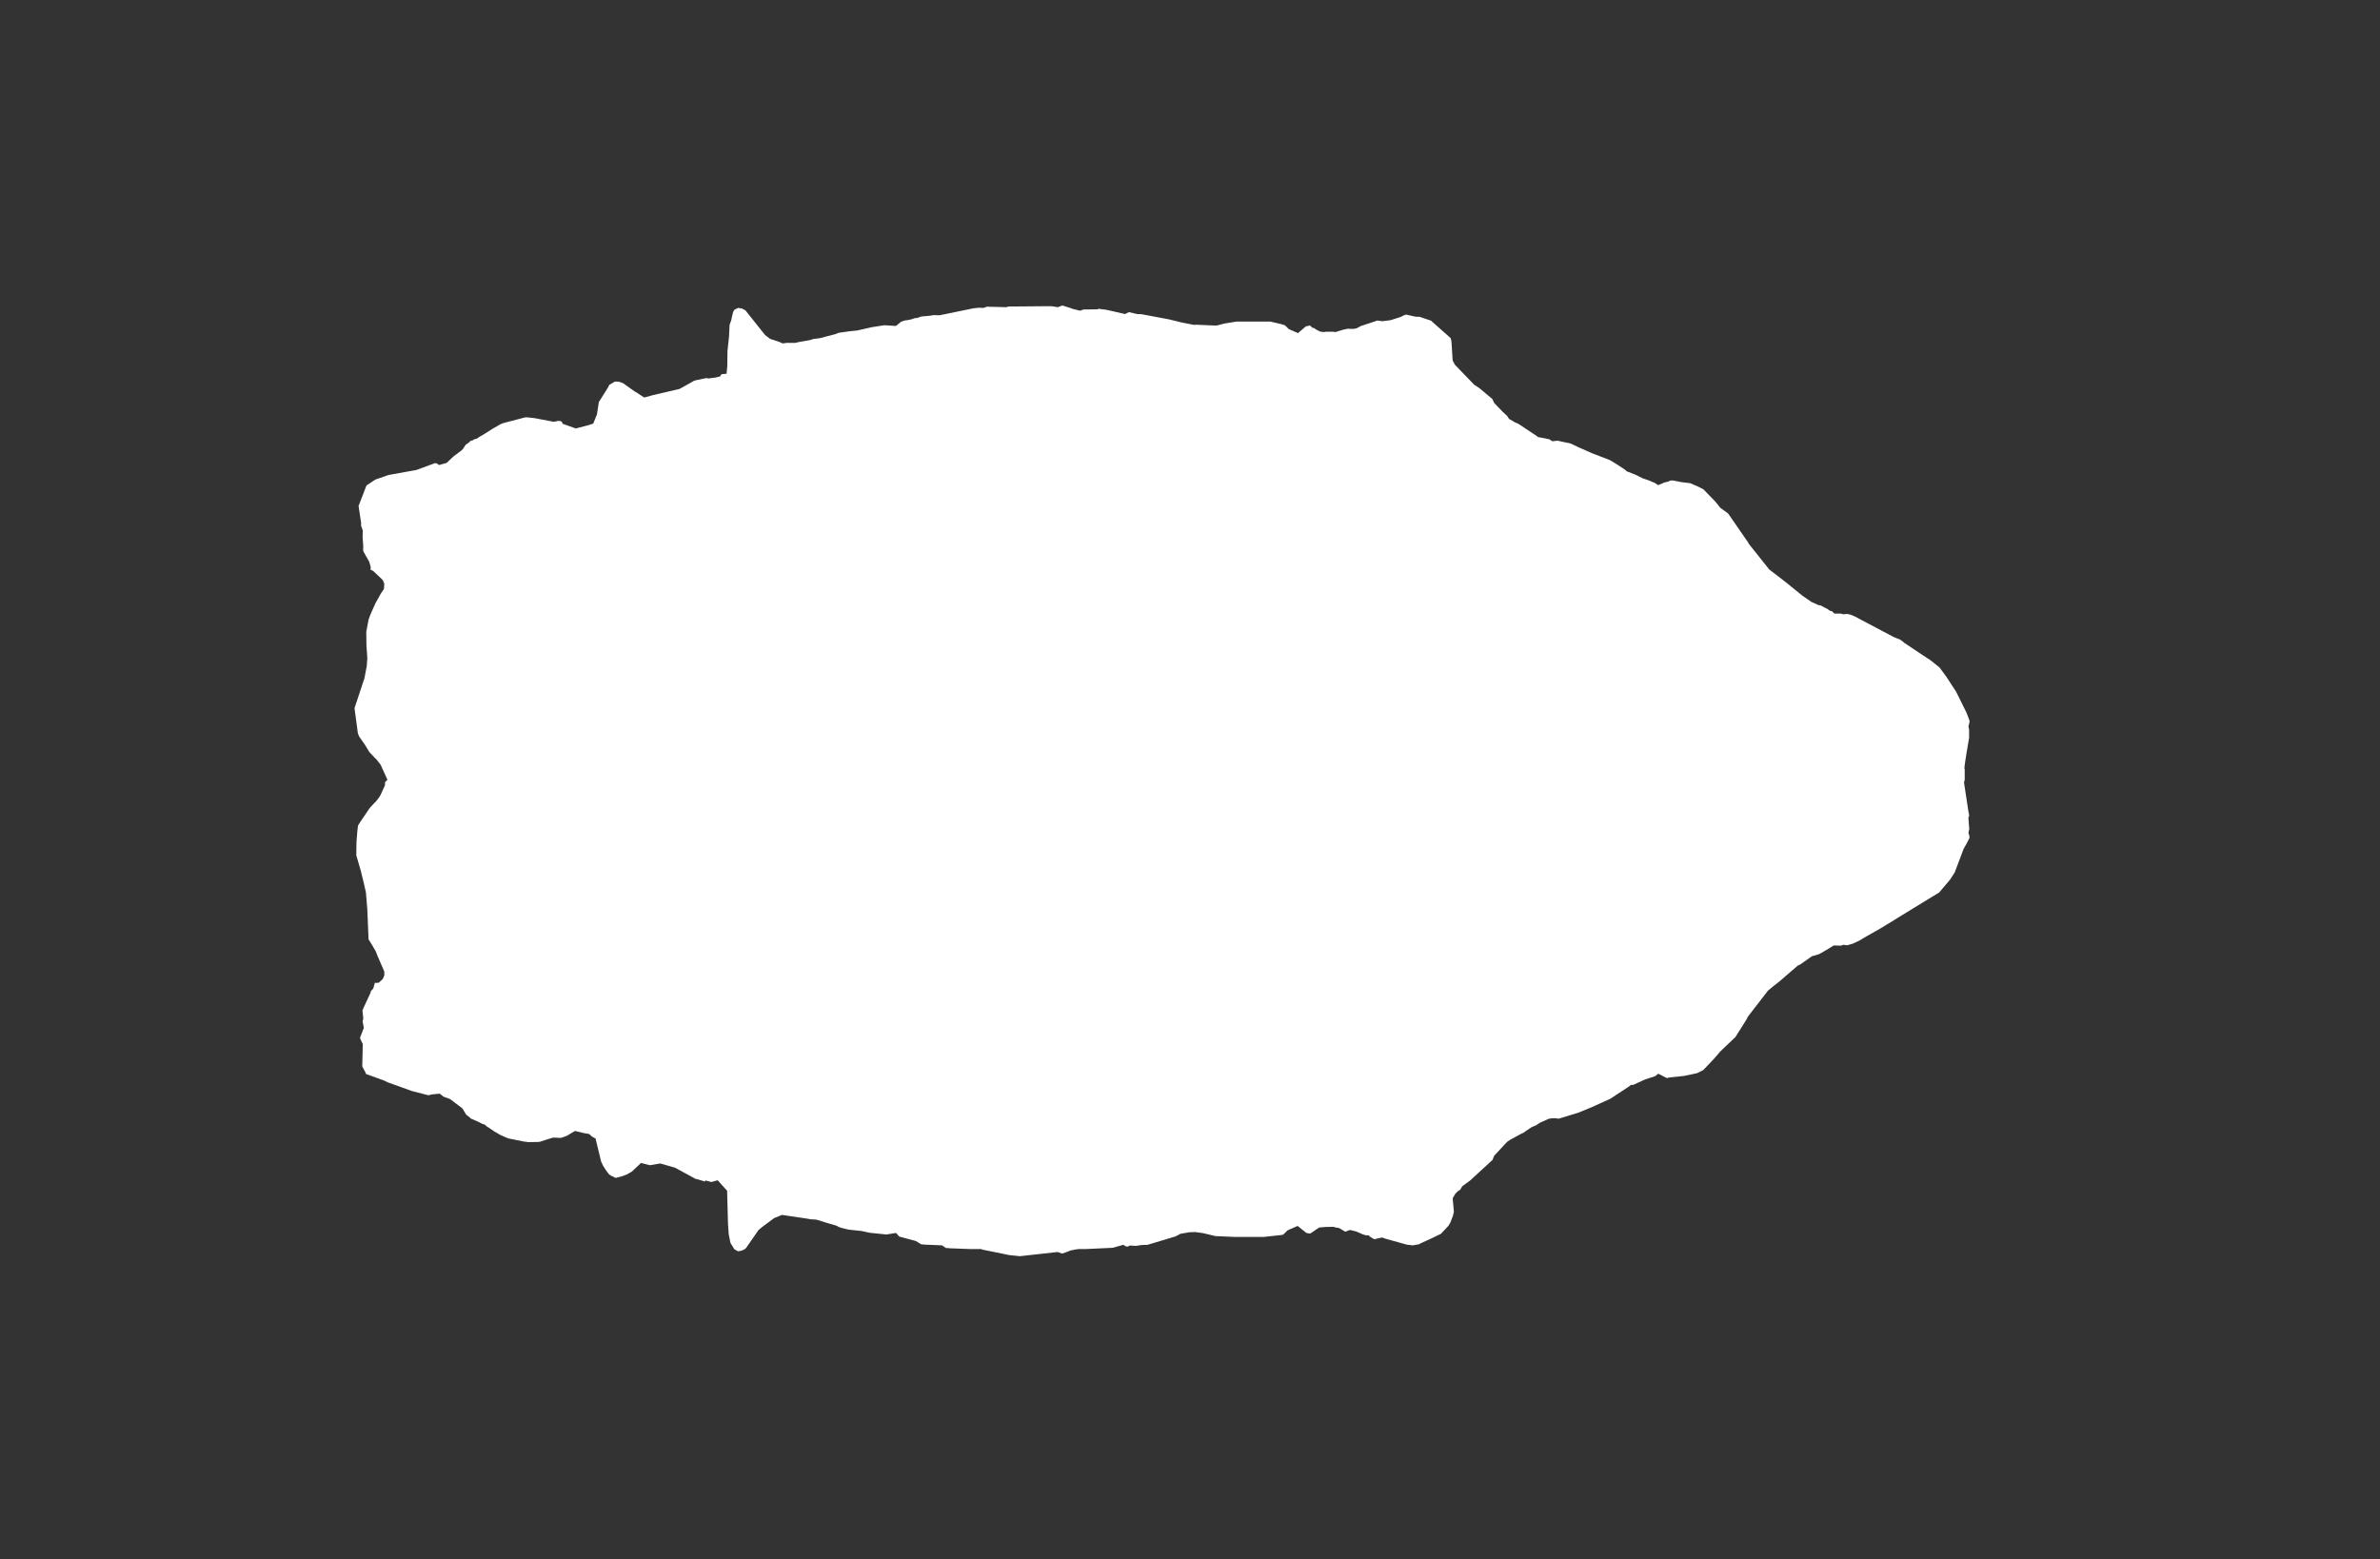 <svg width="13.6" height="8.911">
<rect width="100%" height="100%" fill="#333333" stroke="none"/>
<polygon type="contour" points="6.127,1.764 6.128,1.765 6.172,1.776 6.191,1.769 6.27,1.768 6.278,1.765 6.324,1.771 6.429,1.795 6.451,1.784 6.498,1.795 6.523,1.796 6.678,1.825 6.756,1.844 6.823,1.857 6.834,1.856 6.951,1.861 6.998,1.849 7.066,1.838 7.18,1.838 7.259,1.838 7.319,1.852 7.342,1.859 7.365,1.881 7.417,1.904 7.451,1.875 7.464,1.864 7.466,1.865 7.485,1.86 7.485,1.86 7.499,1.873 7.511,1.876 7.518,1.882 7.543,1.895 7.564,1.898 7.579,1.896 7.616,1.896 7.632,1.898 7.673,1.885 7.701,1.879 7.734,1.88 7.753,1.876 7.777,1.863 7.787,1.86 7.871,1.832 7.899,1.836 7.946,1.83 8.003,1.812 8.023,1.802 8.035,1.798 8.088,1.81 8.114,1.811 8.124,1.815 8.178,1.833 8.184,1.839 8.29,1.933 8.294,1.952 8.301,2.061 8.314,2.085 8.424,2.199 8.453,2.218 8.527,2.28 8.528,2.281 8.538,2.303 8.587,2.354 8.612,2.377 8.623,2.394 8.657,2.414 8.676,2.422 8.757,2.476 8.777,2.489 8.789,2.498 8.854,2.511 8.87,2.522 8.89,2.52 8.901,2.519 8.975,2.535 9.015,2.554 9.096,2.59 9.2,2.63 9.247,2.659 9.285,2.684 9.296,2.694 9.345,2.713 9.387,2.734 9.417,2.744 9.443,2.755 9.454,2.759 9.475,2.773 9.508,2.759 9.508,2.759 9.509,2.758 9.532,2.753 9.543,2.747 9.558,2.746 9.604,2.755 9.659,2.762 9.684,2.773 9.699,2.779 9.734,2.797 9.801,2.866 9.83,2.902 9.875,2.935 9.991,3.103 9.993,3.108 10,3.117 10.008,3.127 10.11,3.255 10.205,3.328 10.301,3.406 10.352,3.441 10.39,3.458 10.405,3.461 10.423,3.471 10.438,3.478 10.457,3.491 10.469,3.494 10.482,3.507 10.52,3.507 10.532,3.511 10.556,3.509 10.573,3.513 10.596,3.522 10.821,3.641 10.836,3.647 10.843,3.65 10.852,3.653 10.859,3.657 10.865,3.661 10.872,3.666 10.881,3.674 11.033,3.775 11.083,3.815 11.122,3.868 11.178,3.954 11.237,4.073 11.25,4.107 11.255,4.122 11.253,4.133 11.248,4.153 11.252,4.169 11.252,4.217 11.237,4.306 11.23,4.351 11.227,4.374 11.225,4.391 11.227,4.397 11.227,4.456 11.223,4.473 11.249,4.644 11.251,4.651 11.252,4.665 11.248,4.672 11.25,4.704 11.253,4.737 11.248,4.761 11.254,4.779 11.254,4.79 11.237,4.823 11.221,4.851 11.17,4.986 11.143,5.028 11.081,5.101 10.844,5.246 10.793,5.278 10.784,5.283 10.743,5.308 10.667,5.351 10.623,5.377 10.589,5.393 10.572,5.398 10.556,5.403 10.532,5.4 10.521,5.405 10.478,5.404 10.443,5.426 10.396,5.453 10.353,5.466 10.288,5.512 10.273,5.519 10.17,5.608 10.128,5.641 10.103,5.662 9.997,5.799 9.986,5.814 9.983,5.822 9.917,5.927 9.83,6.01 9.793,6.053 9.733,6.116 9.697,6.134 9.621,6.15 9.541,6.158 9.525,6.162 9.476,6.137 9.458,6.151 9.4,6.17 9.332,6.201 9.32,6.201 9.304,6.213 9.202,6.28 9.096,6.328 9.021,6.359 8.907,6.394 8.885,6.391 8.865,6.392 8.849,6.395 8.8,6.417 8.777,6.432 8.753,6.442 8.732,6.456 8.706,6.474 8.691,6.481 8.686,6.484 8.682,6.486 8.629,6.515 8.614,6.525 8.604,6.535 8.538,6.606 8.528,6.631 8.524,6.634 8.401,6.747 8.356,6.78 8.344,6.8 8.33,6.809 8.316,6.823 8.301,6.849 8.308,6.926 8.305,6.938 8.303,6.948 8.288,6.987 8.277,7.006 8.234,7.052 8.234,7.052 8.176,7.08 8.119,7.106 8.108,7.112 8.072,7.118 8.039,7.114 7.917,7.08 7.898,7.073 7.879,7.077 7.853,7.083 7.832,7.071 7.821,7.061 7.803,7.06 7.787,7.055 7.751,7.039 7.714,7.03 7.687,7.04 7.652,7.019 7.629,7.015 7.619,7.012 7.573,7.013 7.538,7.016 7.491,7.048 7.485,7.051 7.465,7.047 7.415,7.007 7.358,7.032 7.332,7.057 7.321,7.059 7.22,7.07 7.057,7.07 6.945,7.065 6.937,7.063 6.874,7.048 6.829,7.042 6.797,7.043 6.745,7.052 6.715,7.068 6.71,7.069 6.697,7.073 6.557,7.115 6.524,7.116 6.492,7.121 6.456,7.119 6.445,7.125 6.434,7.124 6.419,7.115 6.358,7.132 6.207,7.139 6.166,7.139 6.142,7.142 6.135,7.144 6.133,7.144 6.126,7.146 6.121,7.146 6.093,7.157 6.069,7.165 6.043,7.156 5.828,7.18 5.762,7.173 5.75,7.17 5.612,7.142 5.608,7.139 5.591,7.139 5.583,7.139 5.542,7.139 5.433,7.135 5.405,7.133 5.383,7.118 5.288,7.114 5.264,7.112 5.233,7.093 5.139,7.068 5.12,7.047 5.065,7.056 4.969,7.046 4.923,7.036 4.848,7.028 4.804,7.017 4.791,7.012 4.781,7.006 4.72,6.988 4.665,6.971 4.633,6.969 4.604,6.964 4.468,6.944 4.442,6.955 4.424,6.962 4.354,7.014 4.334,7.031 4.264,7.132 4.26,7.137 4.253,7.141 4.239,7.148 4.218,7.152 4.217,7.152 4.198,7.141 4.196,7.14 4.187,7.125 4.174,7.104 4.165,7.059 4.164,7.053 4.16,6.995 4.155,6.806 4.101,6.746 4.065,6.756 4.031,6.747 4.028,6.753 3.981,6.739 3.971,6.737 3.969,6.735 3.857,6.674 3.773,6.65 3.713,6.66 3.663,6.647 3.61,6.697 3.581,6.713 3.555,6.723 3.527,6.73 3.522,6.732 3.517,6.732 3.494,6.721 3.481,6.713 3.464,6.691 3.446,6.663 3.435,6.639 3.403,6.507 3.382,6.496 3.368,6.482 3.33,6.475 3.286,6.464 3.239,6.492 3.205,6.504 3.161,6.502 3.134,6.51 3.085,6.526 3.076,6.527 3.017,6.528 3.006,6.526 2.995,6.525 2.906,6.507 2.898,6.504 2.861,6.488 2.823,6.466 2.797,6.448 2.781,6.438 2.77,6.428 2.755,6.423 2.729,6.41 2.688,6.392 2.687,6.389 2.664,6.371 2.642,6.335 2.572,6.282 2.534,6.268 2.513,6.251 2.47,6.255 2.453,6.259 2.447,6.26 2.354,6.236 2.215,6.186 2.195,6.176 2.092,6.139 2.089,6.131 2.07,6.095 2.073,5.967 2.064,5.949 2.057,5.932 2.079,5.875 2.072,5.837 2.076,5.823 2.071,5.774 2.072,5.773 2.073,5.772 2.078,5.759 2.118,5.673 2.118,5.667 2.131,5.652 2.133,5.65 2.142,5.618 2.164,5.617 2.187,5.596 2.196,5.576 2.196,5.553 2.157,5.463 2.147,5.437 2.124,5.398 2.106,5.369 2.099,5.199 2.091,5.101 2.08,5.052 2.062,4.978 2.036,4.889 2.037,4.813 2.042,4.75 2.046,4.718 2.056,4.702 2.113,4.618 2.139,4.59 2.15,4.579 2.162,4.563 2.167,4.557 2.175,4.543 2.2,4.488 2.2,4.471 2.214,4.457 2.175,4.371 2.15,4.339 2.146,4.336 2.111,4.299 2.088,4.261 2.087,4.26 2.086,4.258 2.052,4.209 2.045,4.191 2.026,4.049 2.026,4.049 2.026,4.048 2.026,4.047 2.026,4.047 2.079,3.887 2.082,3.879 2.096,3.806 2.099,3.76 2.094,3.69 2.093,3.611 2.106,3.542 2.116,3.514 2.145,3.449 2.176,3.393 2.194,3.366 2.196,3.336 2.187,3.315 2.132,3.263 2.123,3.259 2.118,3.257 2.118,3.239 2.11,3.211 2.076,3.151 2.075,3.136 2.076,3.127 2.072,3.069 2.073,3.033 2.067,3.014 2.064,3.008 2.063,3.003 2.064,2.992 2.049,2.892 2.094,2.775 2.145,2.741 2.22,2.715 2.38,2.686 2.486,2.647 2.491,2.648 2.497,2.649 2.508,2.658 2.552,2.646 2.59,2.61 2.639,2.573 2.646,2.565 2.661,2.542 2.685,2.525 2.686,2.521 2.703,2.516 2.711,2.51 2.723,2.508 2.741,2.496 2.767,2.481 2.814,2.451 2.823,2.446 2.861,2.424 2.877,2.418 2.999,2.386 3.008,2.385 3.055,2.39 3.139,2.406 3.164,2.411 3.188,2.406 3.2,2.406 3.21,2.41 3.215,2.422 3.29,2.449 3.363,2.43 3.39,2.421 3.411,2.369 3.422,2.298 3.476,2.212 3.481,2.2 3.504,2.187 3.513,2.181 3.521,2.181 3.538,2.182 3.56,2.19 3.629,2.239 3.632,2.24 3.681,2.272 3.729,2.259 3.883,2.223 3.892,2.218 3.967,2.176 3.978,2.173 4.036,2.161 4.05,2.163 4.088,2.158 4.114,2.152 4.123,2.139 4.152,2.136 4.156,2.09 4.157,2.007 4.166,1.922 4.169,1.857 4.179,1.829 4.182,1.813 4.189,1.784 4.196,1.771 4.215,1.761 4.217,1.76 4.237,1.763 4.239,1.763 4.256,1.772 4.261,1.775 4.262,1.777 4.372,1.915 4.401,1.937 4.45,1.953 4.473,1.963 4.493,1.96 4.543,1.96 4.56,1.956 4.633,1.943 4.645,1.938 4.684,1.933 4.769,1.911 4.794,1.902 4.858,1.893 4.898,1.889 4.982,1.87 5.053,1.859 5.12,1.863 5.149,1.839 5.173,1.831 5.185,1.83 5.209,1.825 5.22,1.821 5.229,1.818 5.239,1.818 5.265,1.809 5.32,1.804 5.334,1.801 5.369,1.802 5.534,1.768 5.563,1.762 5.593,1.759 5.62,1.76 5.639,1.753 5.723,1.755 5.751,1.756 5.761,1.752 6,1.75 6.016,1.751 6.044,1.756 6.071,1.746" style="fill: white" />
</svg>
